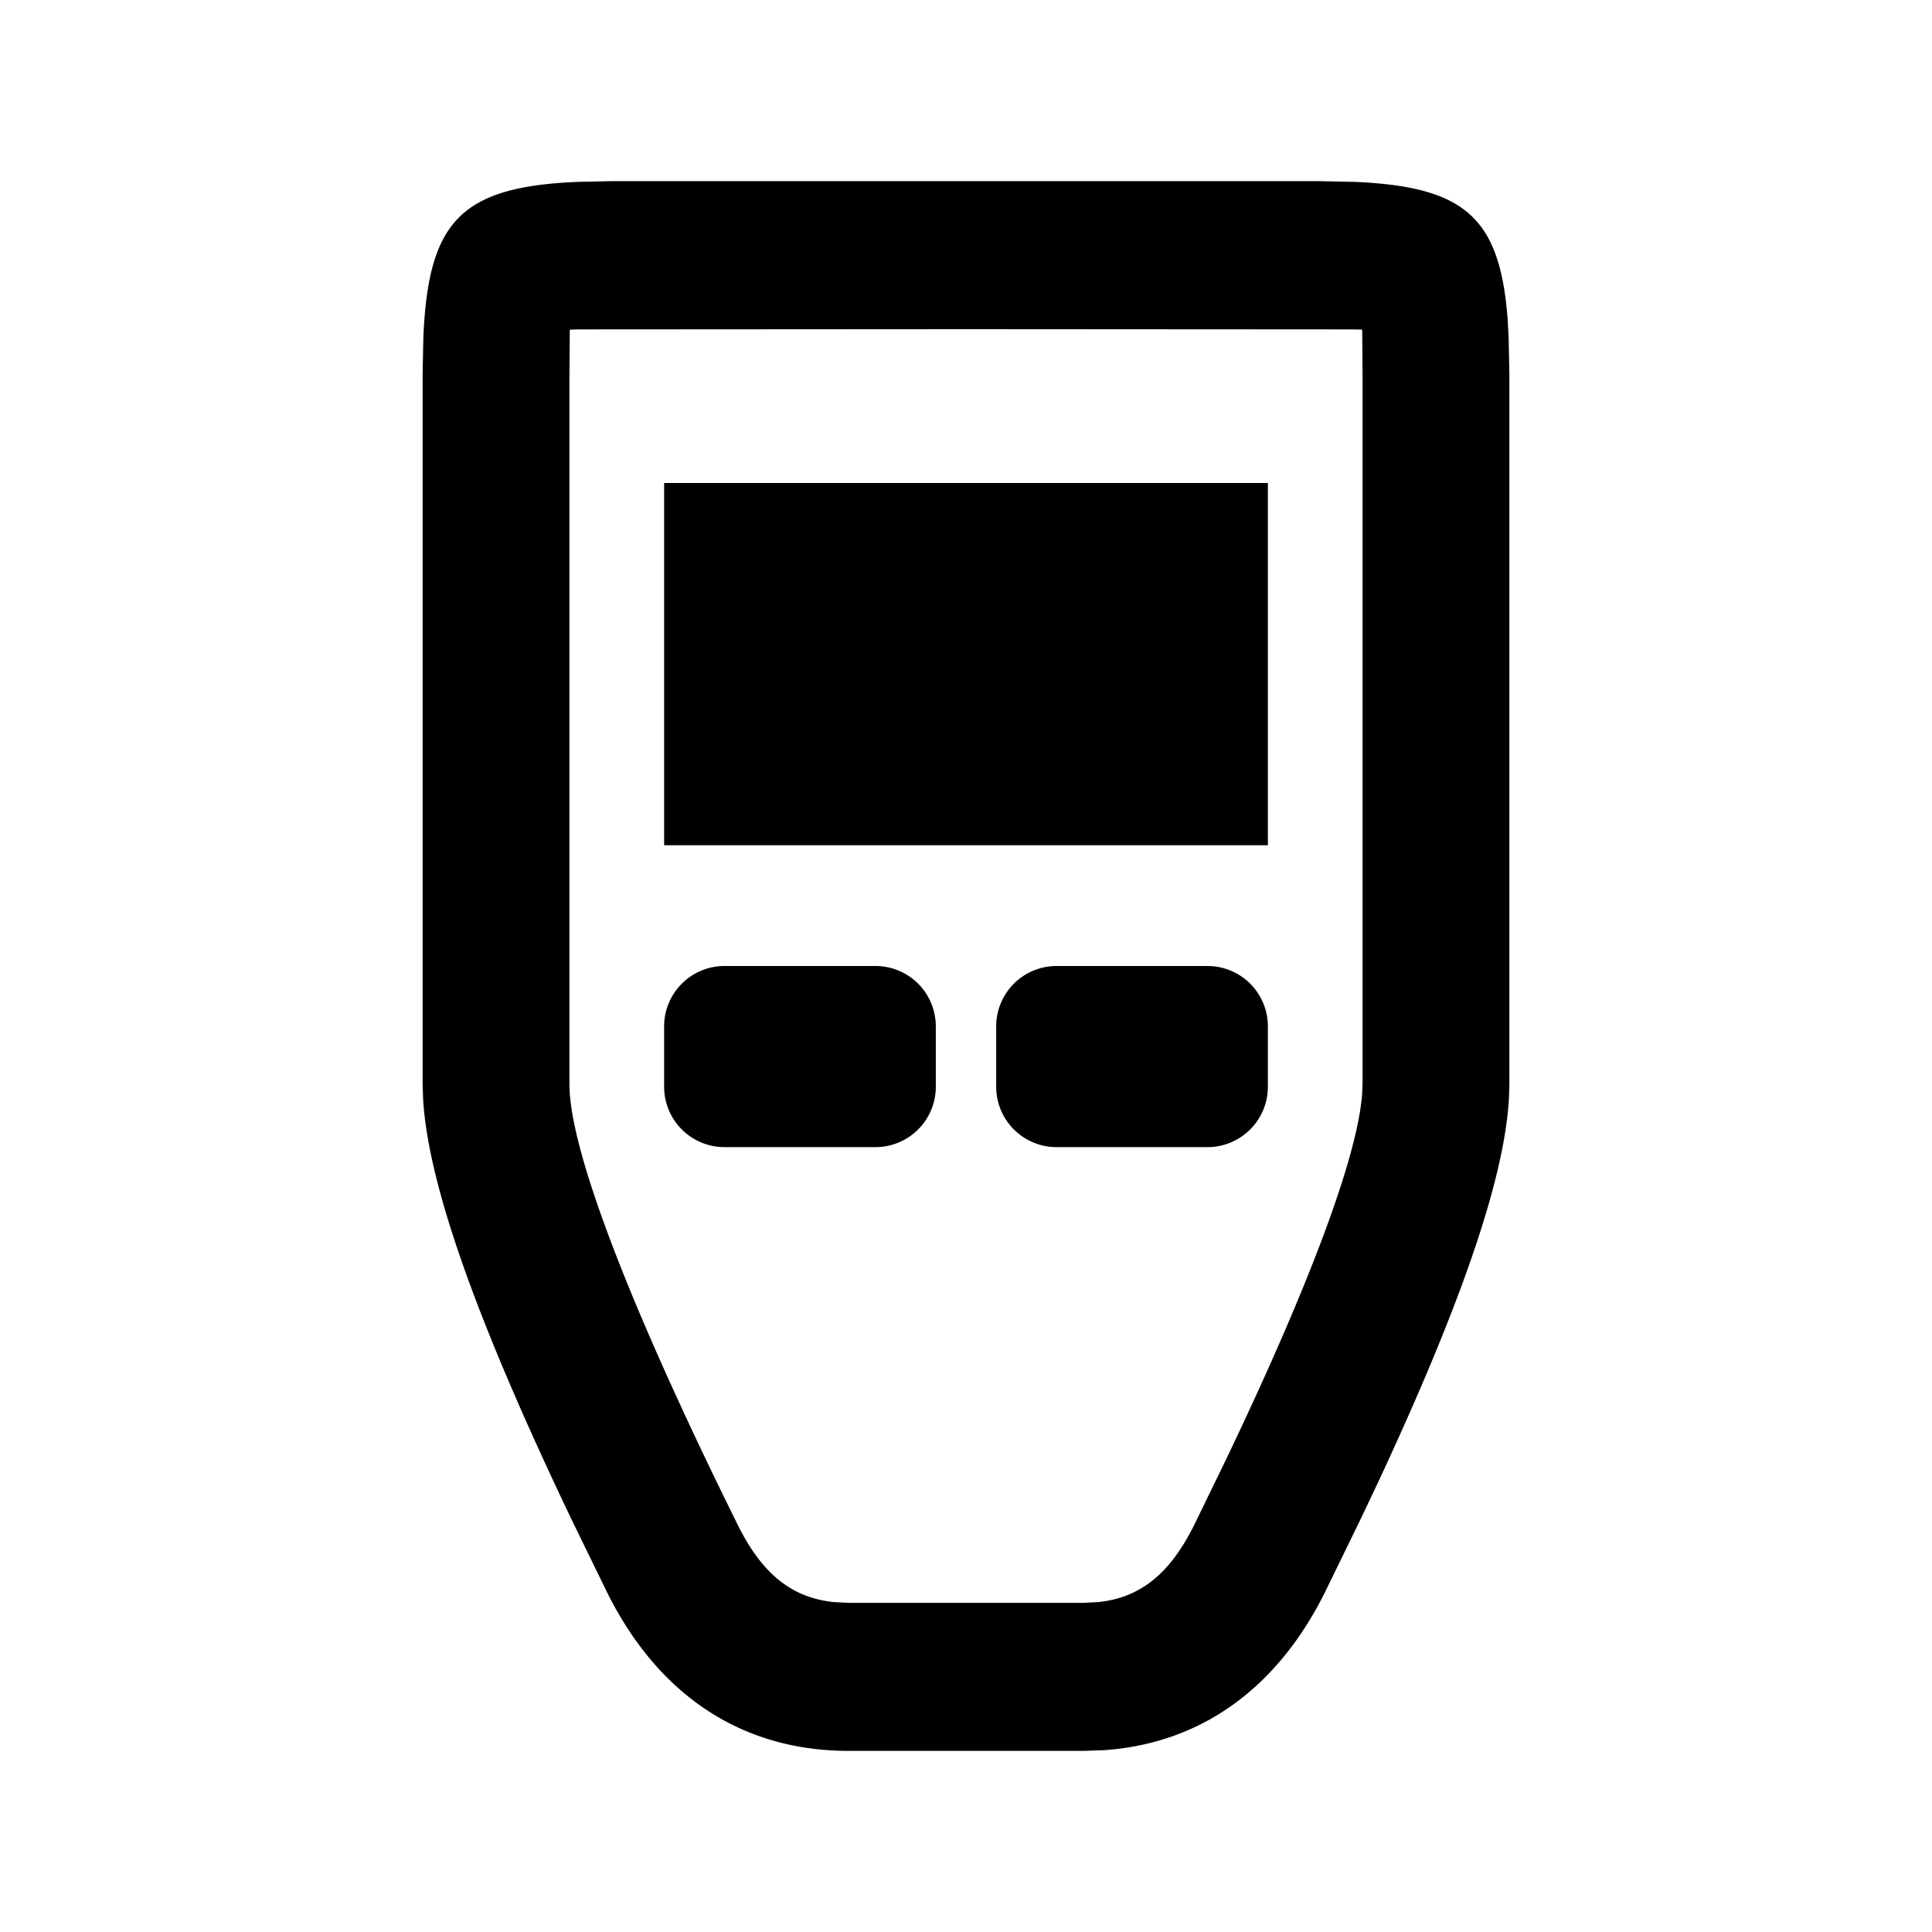 <svg viewBox="0 0 16 16" xmlns="http://www.w3.org/2000/svg"><path d="m8.973 13.274.12-.006c.345-.035.593-.229.796-.637l.264-.543c.711-1.486 1.088-2.517 1.127-3.023l.004-.084V3.094l-.003-.364-.065-.002L8 2.726l-3.216.002-.065.002-.003.364v5.887c0 .523.467 1.777 1.395 3.65.203.408.45.602.797.637l.119.006zM10.919 1.5l.295.006c.913.039 1.209.29 1.272 1.143l.008.148.006.297v5.887l-.004.122c-.04.672-.402 1.714-1.088 3.183l-.142.299-.29.595c-.395.798-1.024 1.256-1.828 1.314l-.175.006H7.027c-.888 0-1.58-.465-2.003-1.32l-.29-.595c-.778-1.627-1.187-2.765-1.23-3.482L3.5 8.981V3.094l.006-.297c.04-.972.316-1.25 1.28-1.291l.295-.006zM7.25 8H6a.5.5 0 0 0-.5.5V9a.5.5 0 0 0 .5.5h1.25a.5.5 0 0 0 .5-.5v-.5a.5.5 0 0 0-.5-.5zM10 8H8.75a.5.5 0 0 0-.5.5V9a.5.5 0 0 0 .5.5H10a.5.5 0 0 0 .5-.5v-.5A.5.5 0 0 0 10 8zm.5-4h-5v3h5z" fill-rule="evenodd"/></svg>